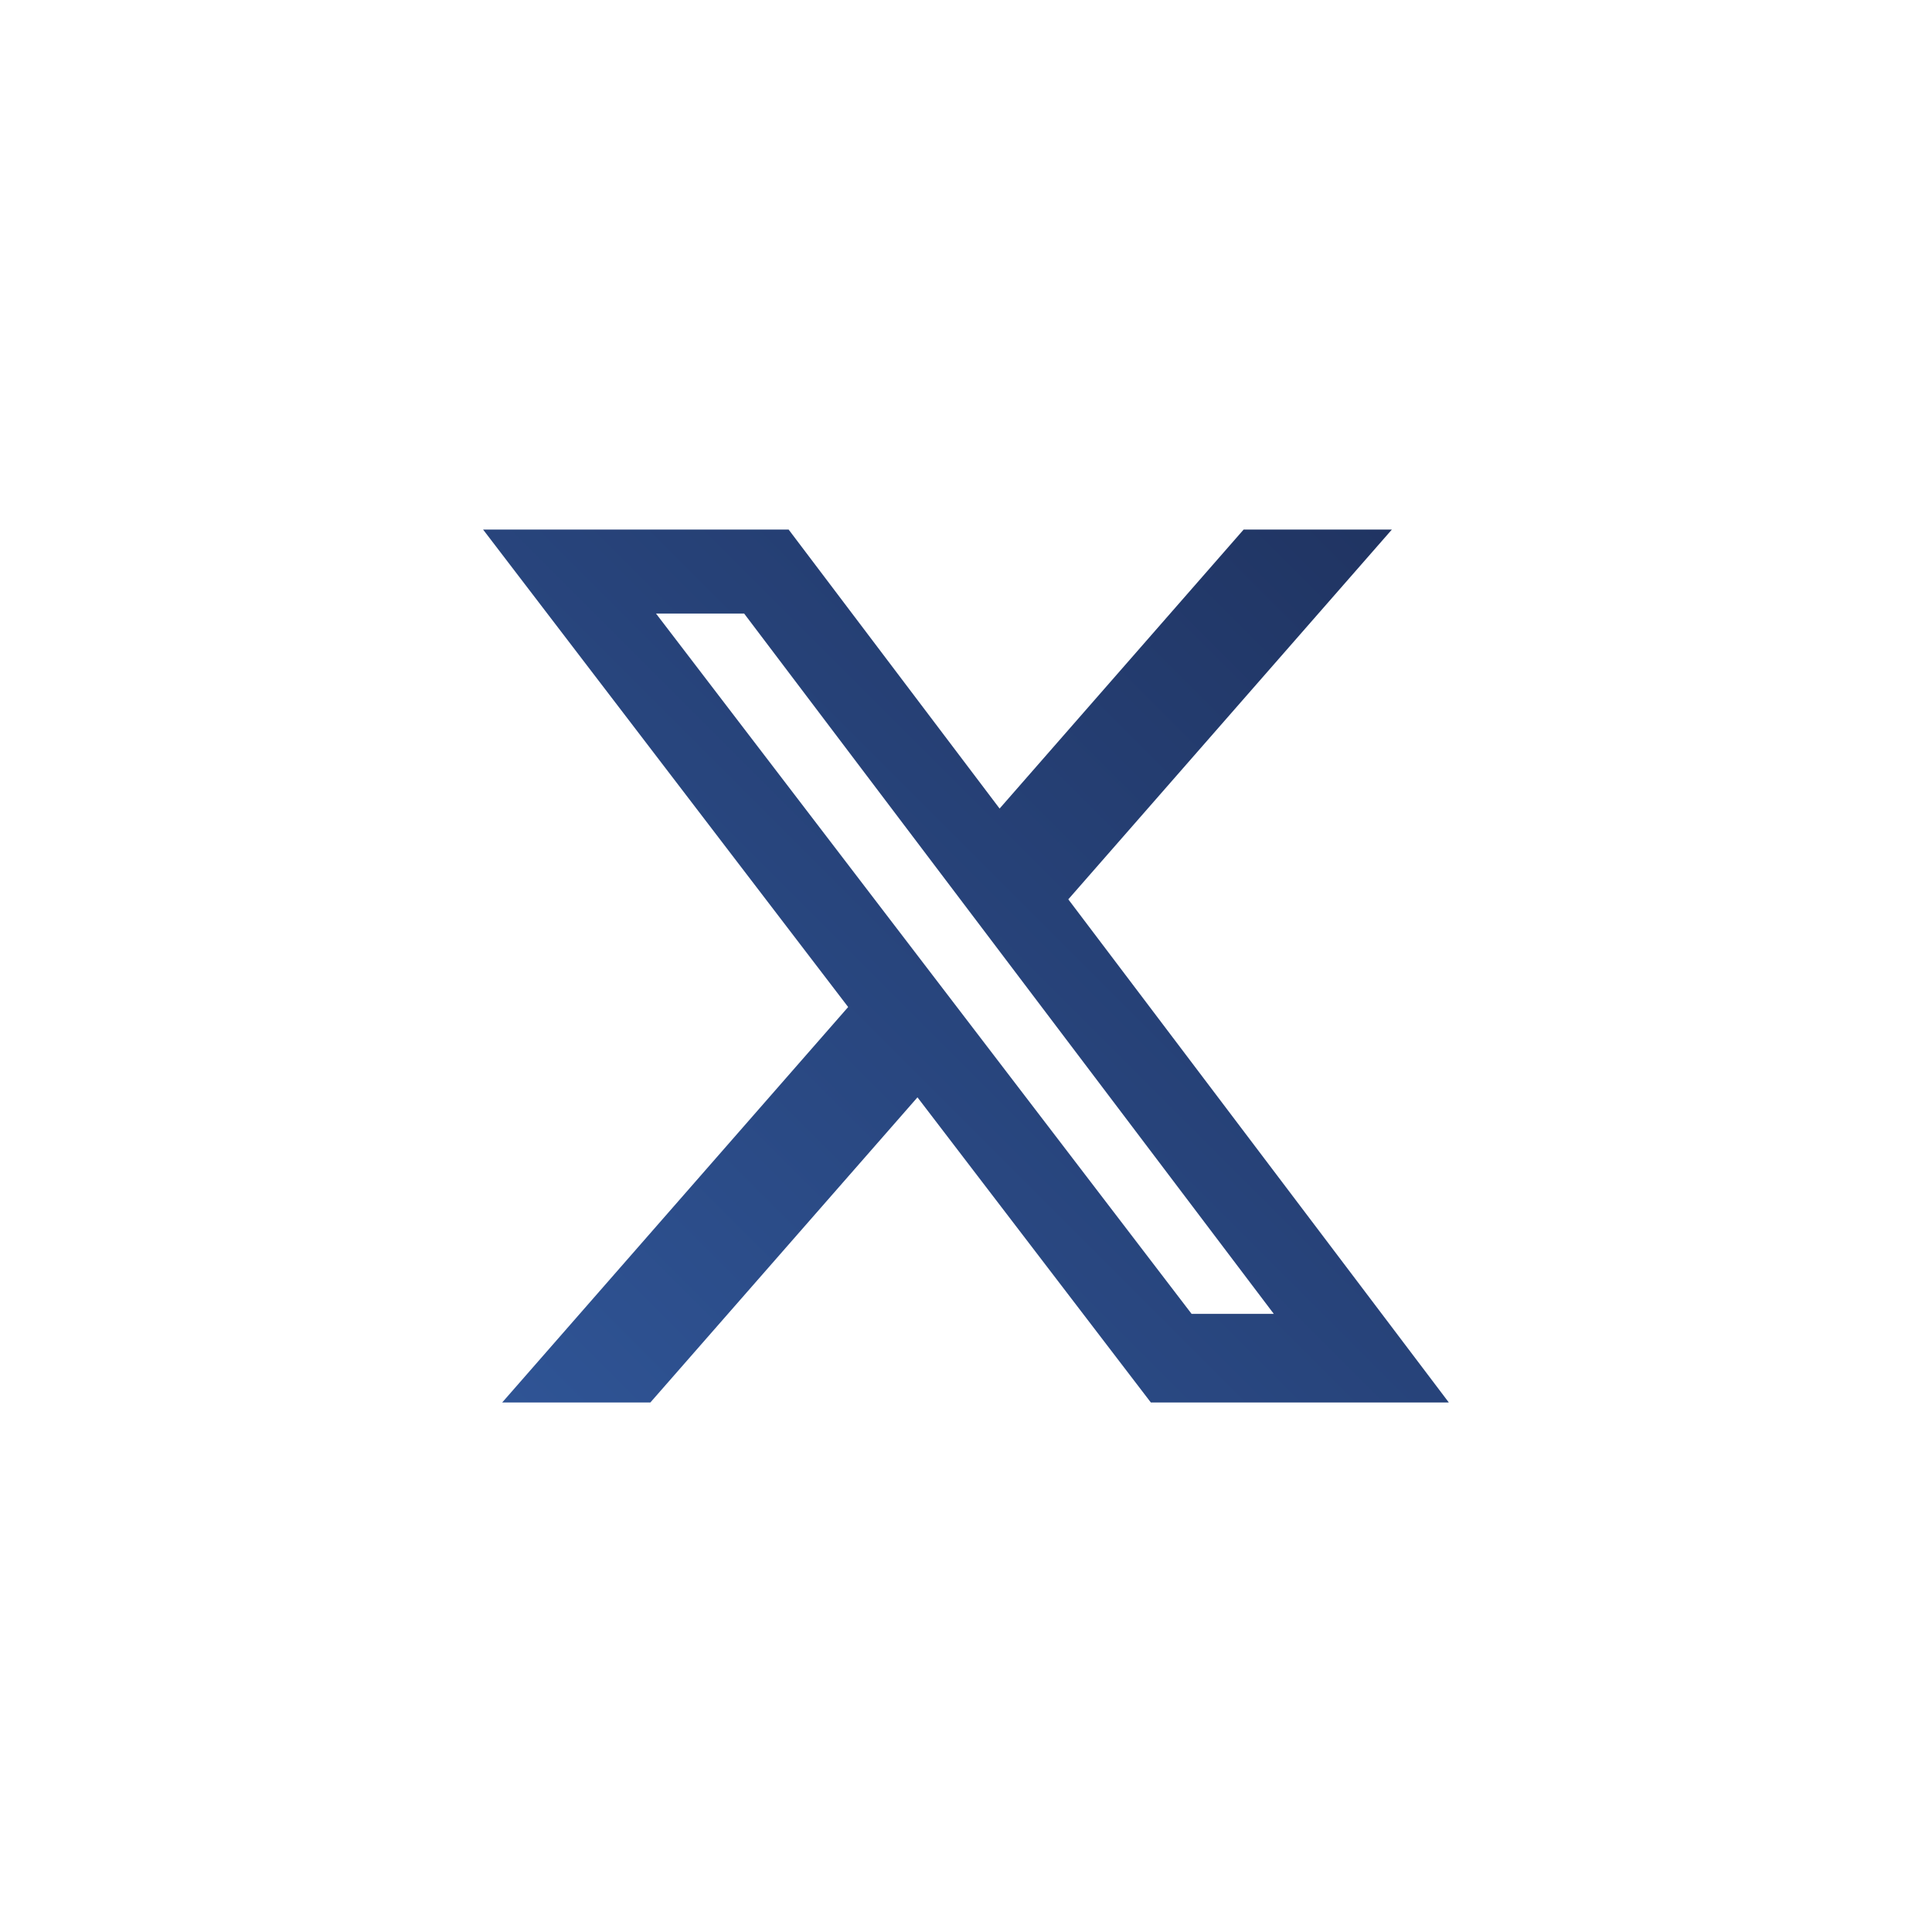 <?xml version="1.0" encoding="UTF-8"?>
<svg id="Layer_1" xmlns="http://www.w3.org/2000/svg" version="1.1" xmlns:xlink="http://www.w3.org/1999/xlink" viewBox="0 0 283.46 283.46">
  <!-- Generator: Adobe Illustrator 29.6.1, SVG Export Plug-In . SVG Version: 2.1.1 Build 9)  -->
  <defs>
    <style>
      .st0 {
        fill: url(#linear-gradient);
      }
    </style>
    <linearGradient id="linear-gradient" x1="75.69" y1="207.77" x2="204.99" y2="78.47" gradientUnits="userSpaceOnUse">
      <stop offset="0" stop-color="#2f5495"/>
      <stop offset="1" stop-color="#203462"/>
    </linearGradient>
  </defs>
  <path class="st0" d="M182.47,77.7h21.74l-47.47,54.25,55.83,73.82h-43.72l-34.24-44.77-39.19,44.77h-21.74l50.76-58.02-53.56-70.05h44.83l30.95,40.93,35.8-40.93ZM174.84,192.77h12.05l-77.71-102.75h-12.93l78.58,102.75Z"/>
</svg>